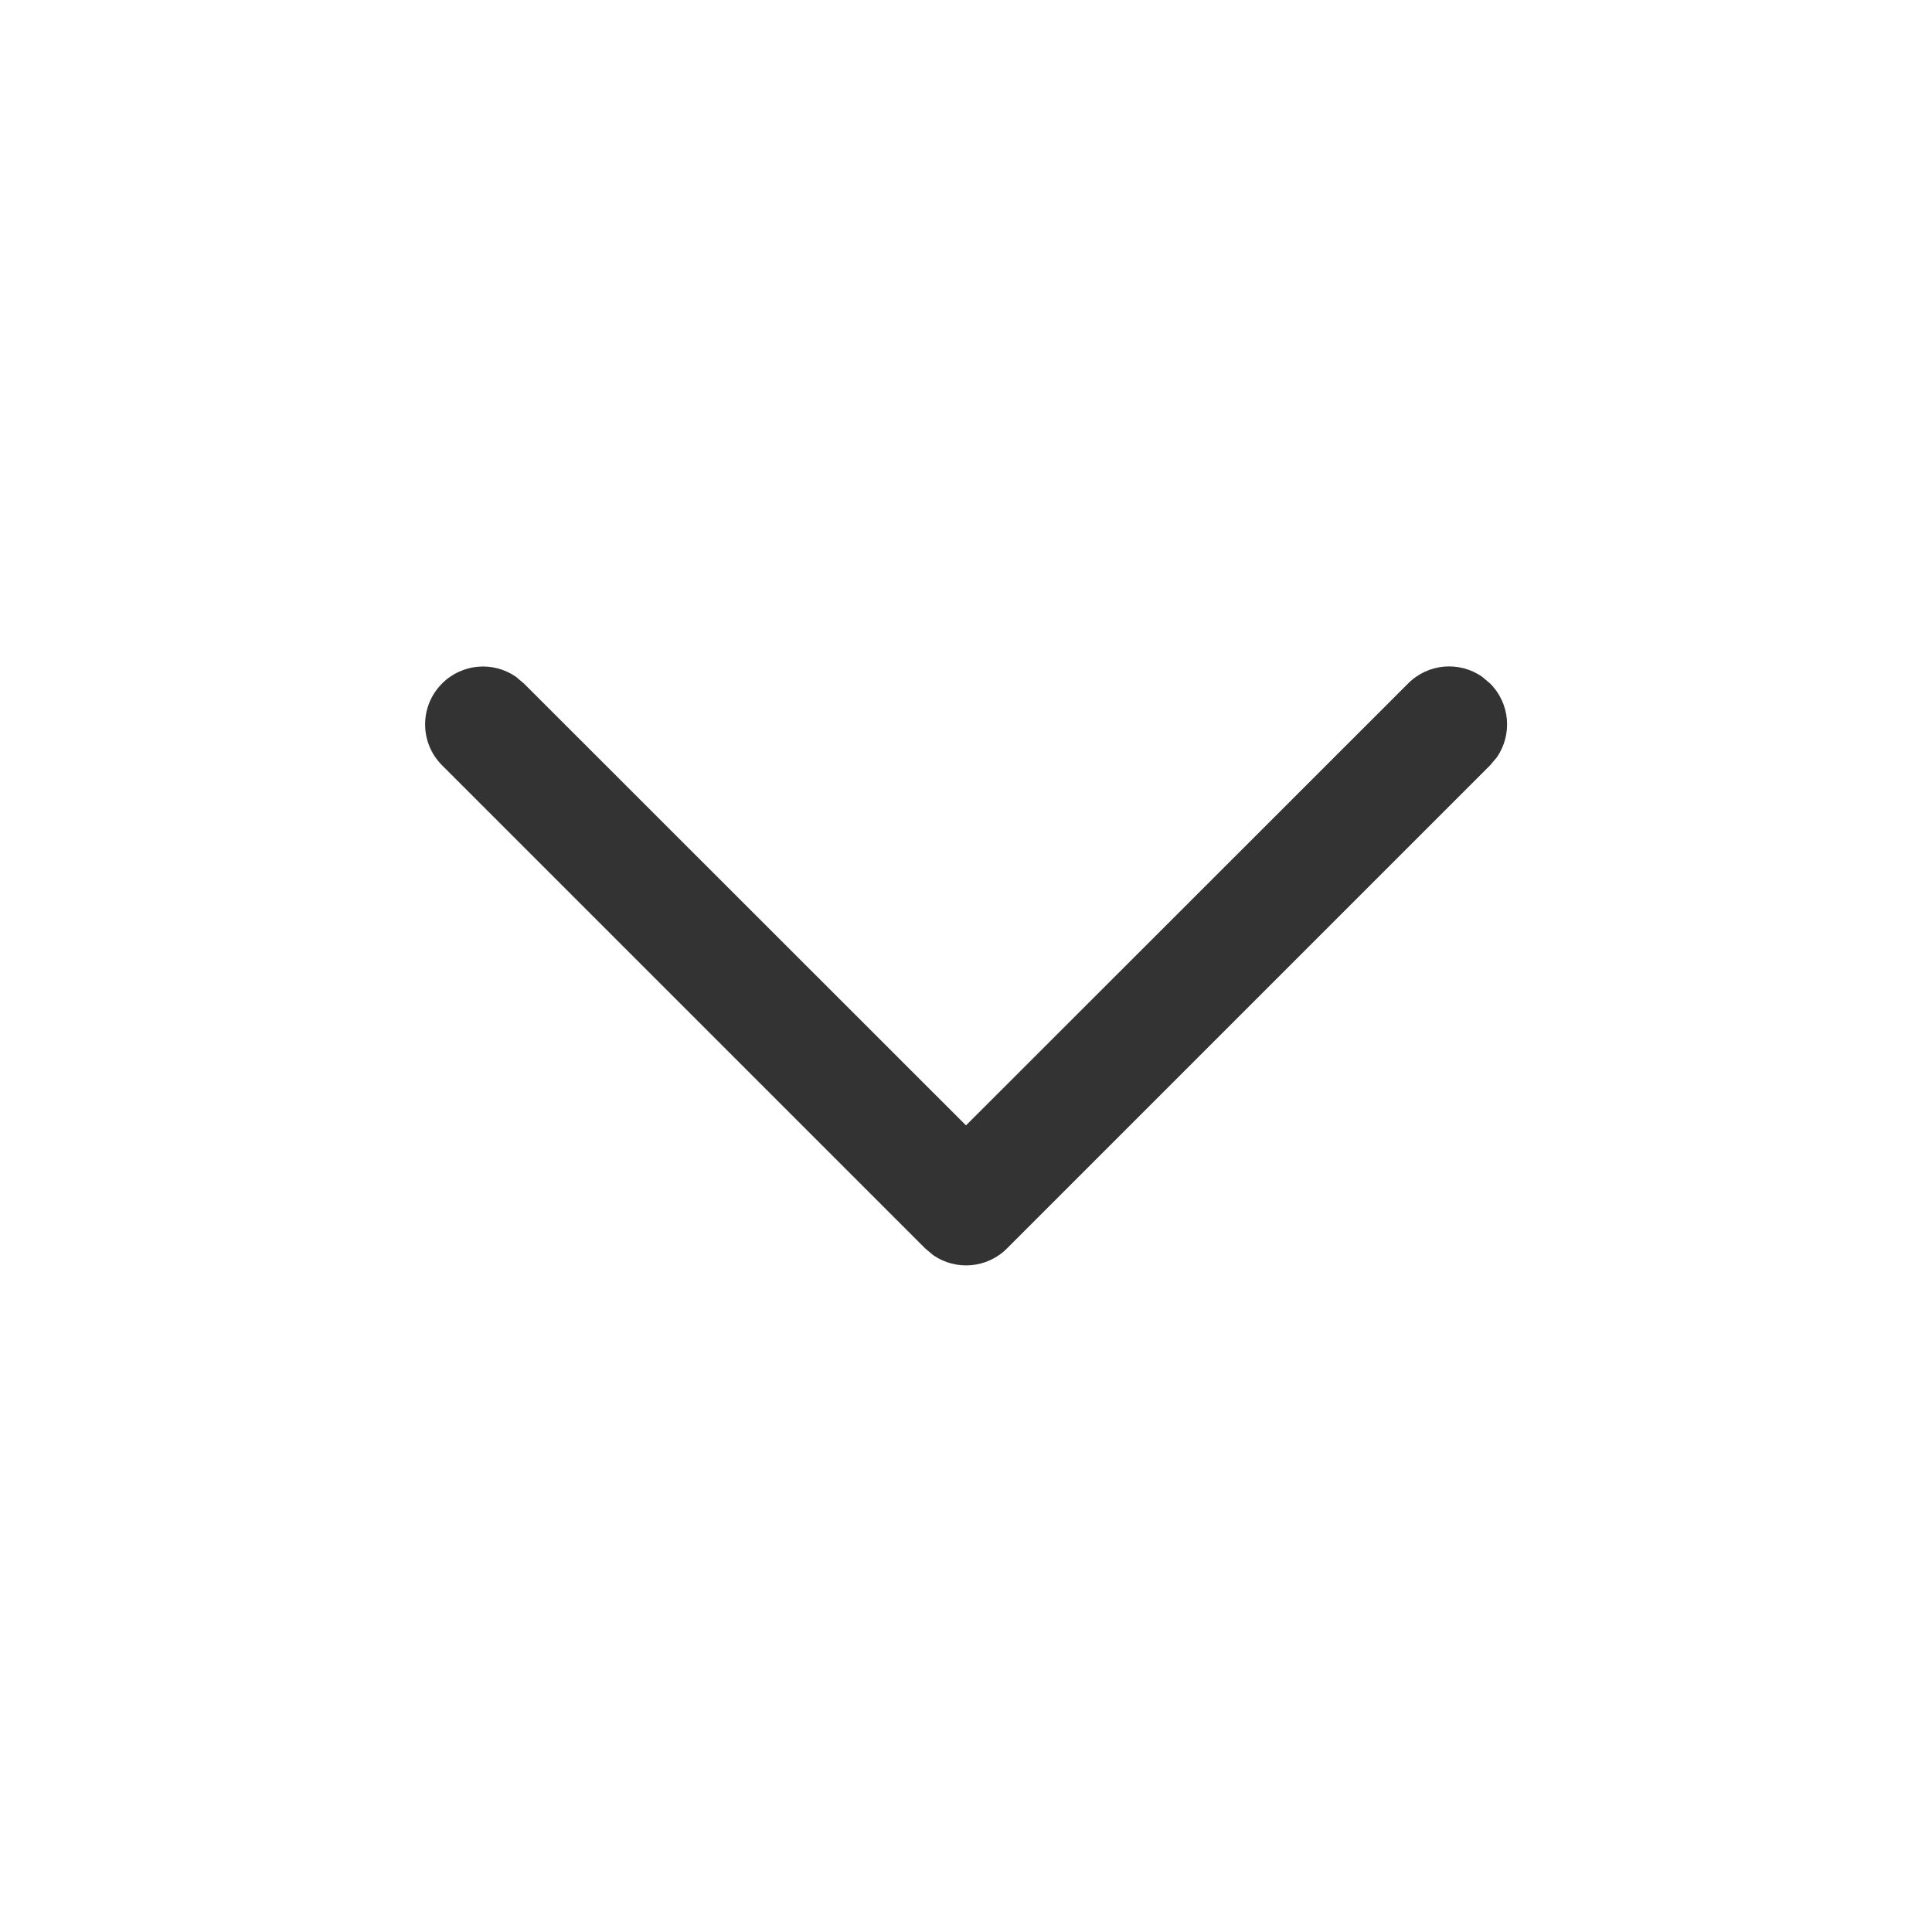 <svg xmlns="http://www.w3.org/2000/svg" width="20" height="20" viewBox="0 0 20 20">
    <g fill="none" fill-rule="evenodd">
        <path fill="#333" d="M4.576 12.924c.208.209.531.232.765.07l.083-.07L10 8.35l4.577 4.575c.208.209.531.232.765.07l.083-.07c.209-.208.232-.531.07-.765l-.07-.083-5-5c-.208-.209-.531-.232-.765-.07l-.083.07-5 5c-.235.234-.235.614 0 .848z" transform="matrix(1 0 0 -1 0 20)"/>
    </g>
</svg>
